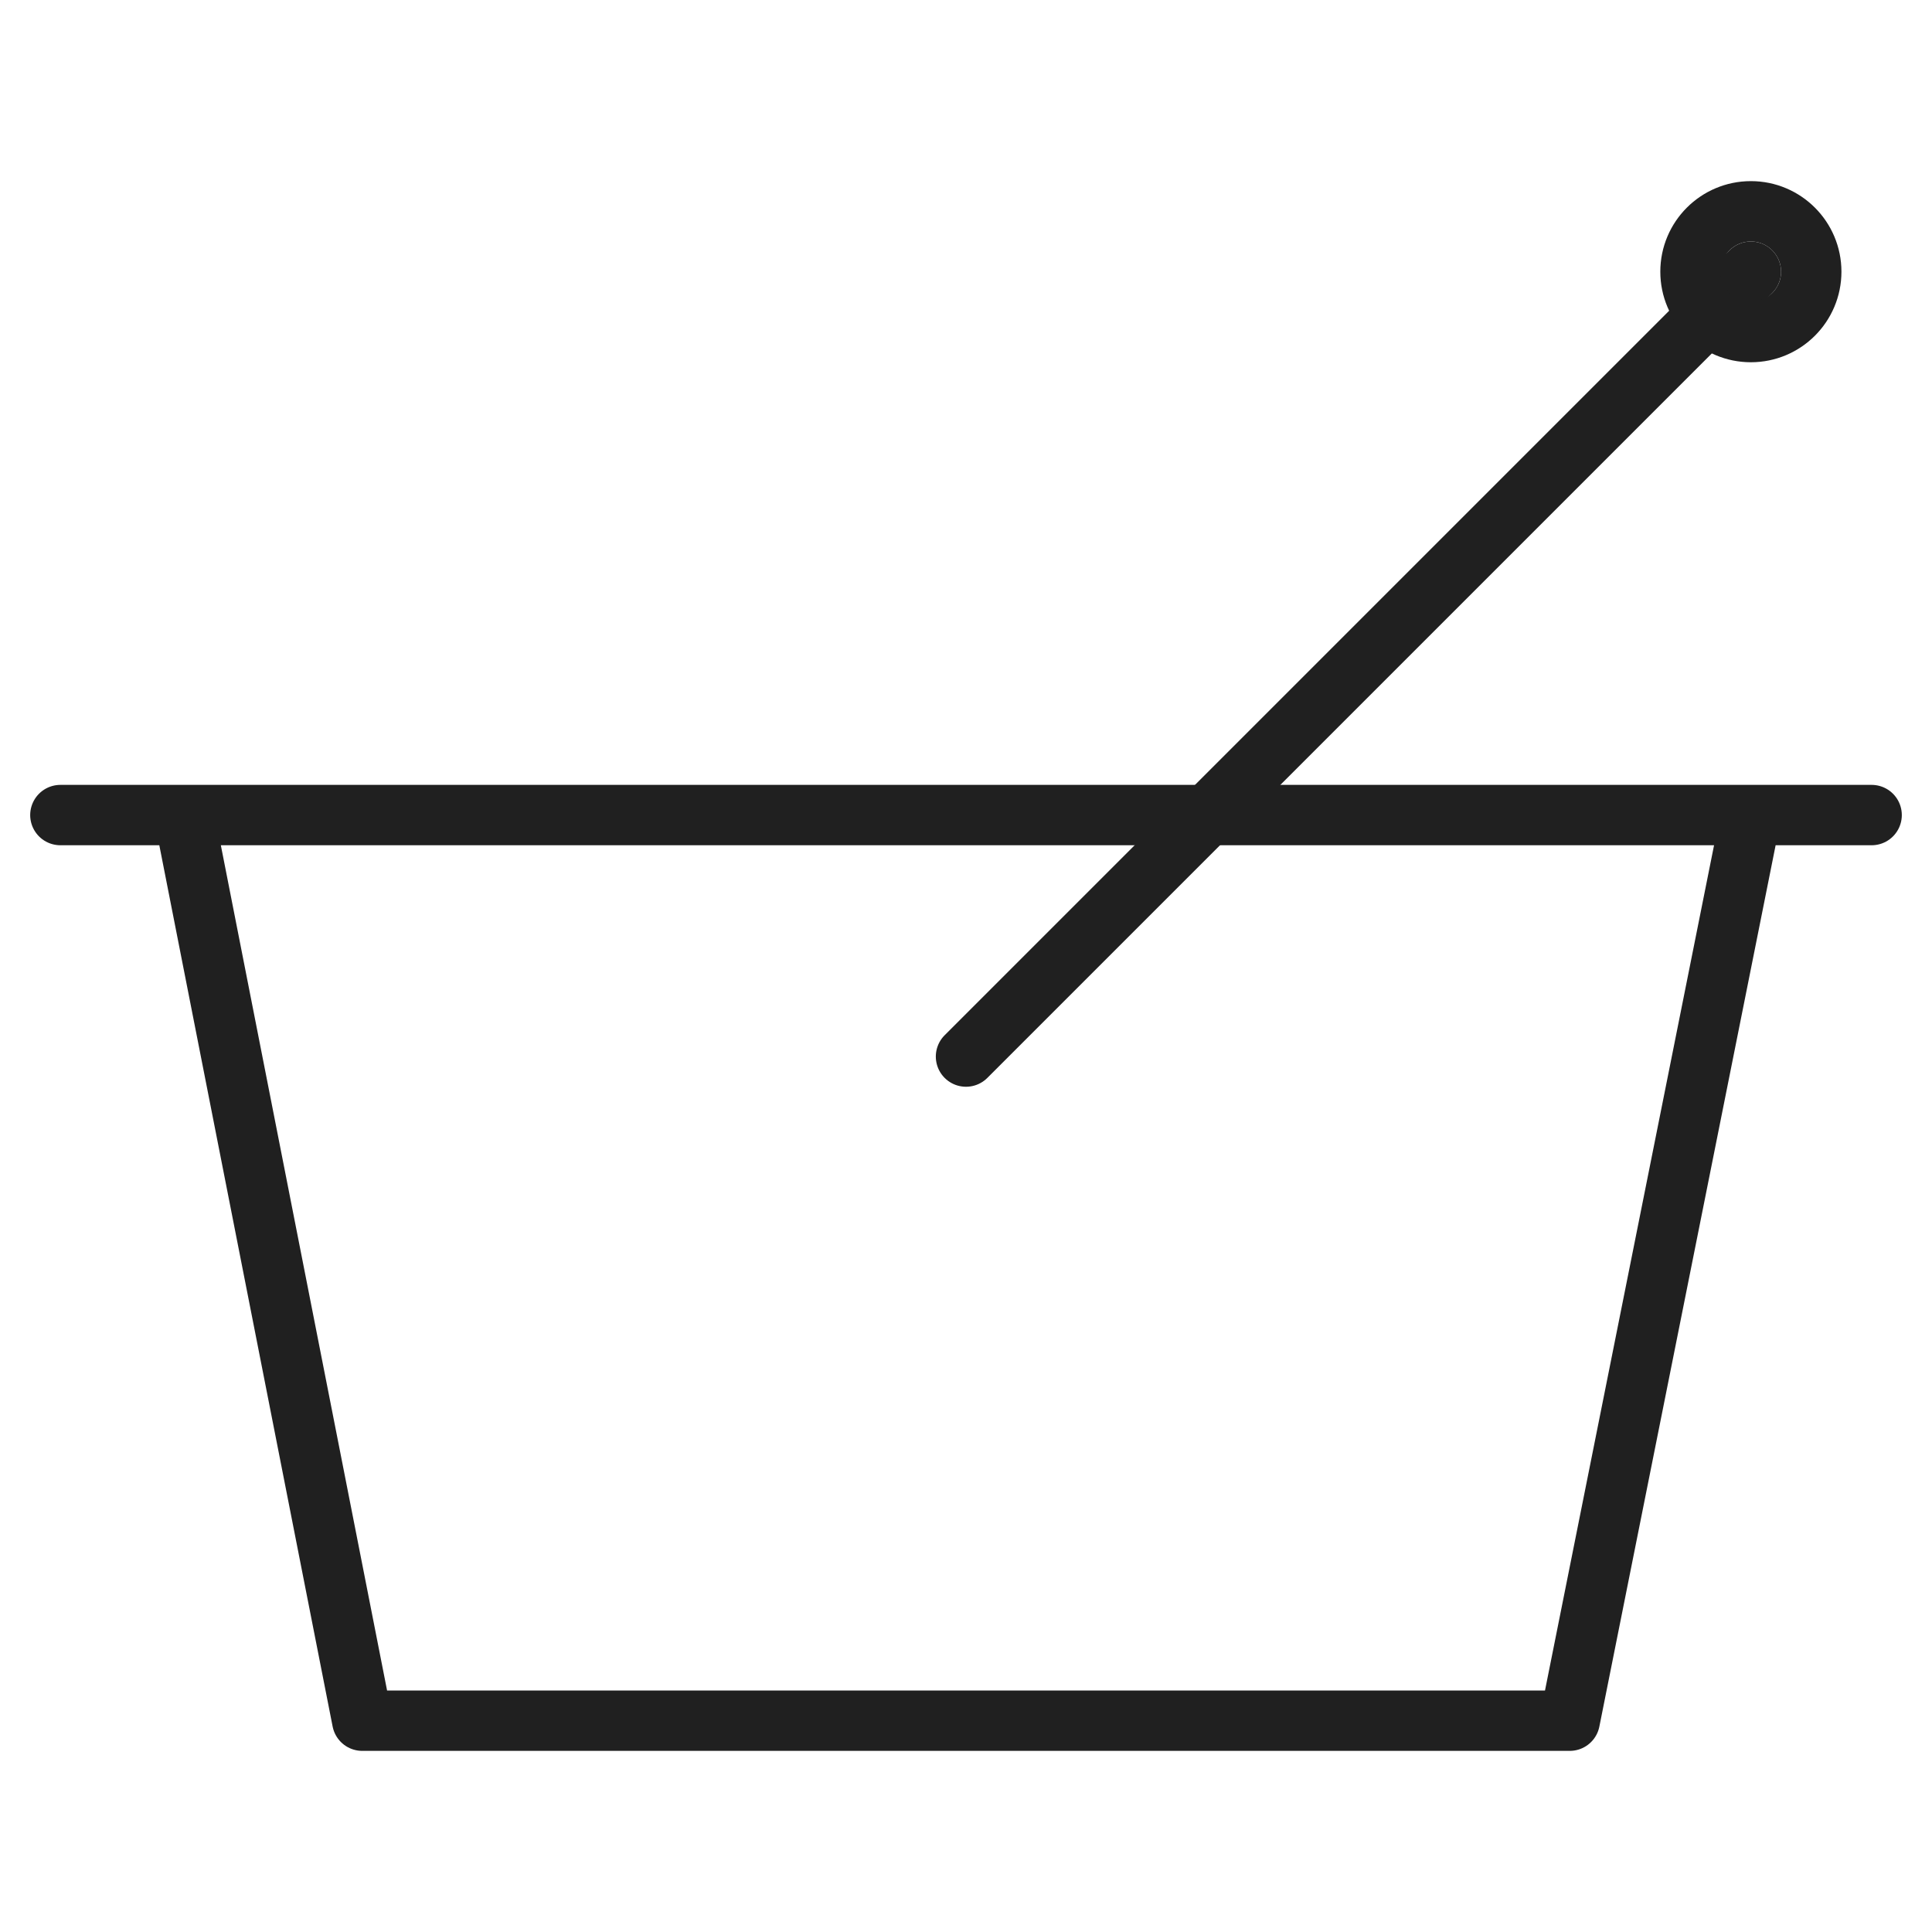 <svg xmlns="http://www.w3.org/2000/svg" viewBox="0 0 64 64" aria-labelledby="title" aria-describedby="desc"><path data-name="layer2" fill="none" stroke="#202020" stroke-miterlimit="10" stroke-width="2" d="M6.1 27L12 57h40l6-30M2 27h60" stroke-linejoin="round" stroke-linecap="round"/><path data-name="layer1" fill="none" stroke="#202020" stroke-miterlimit="10" stroke-width="2" d="M32 35L58 9" stroke-linejoin="round" stroke-linecap="round"/><circle data-name="layer1" cx="58" cy="9" r="2" fill="none" stroke="#202020" stroke-miterlimit="10" stroke-width="2" stroke-linejoin="round" stroke-linecap="round"/></svg>